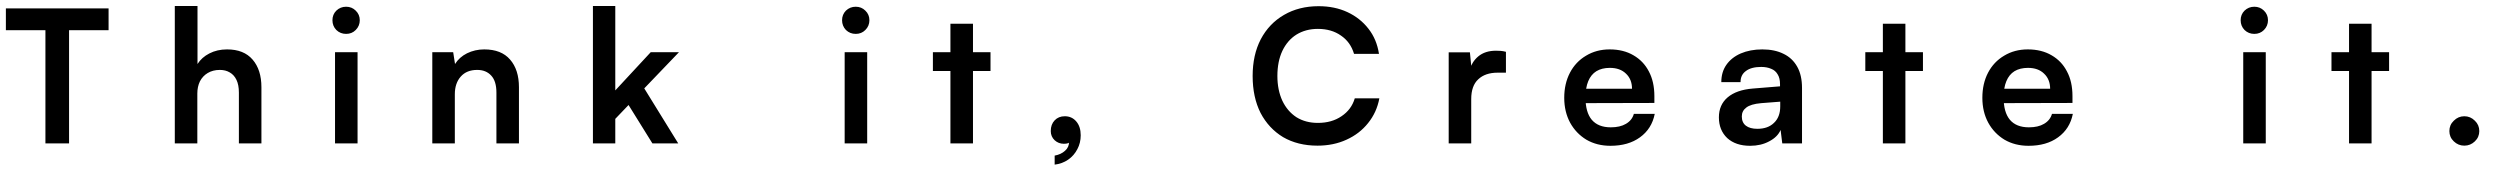 <svg width="88" height="6" viewBox="0 0 88 6" fill="none" xmlns="http://www.w3.org/2000/svg">
<path id="Vector" d="M2.431 0.692V5.048H1.599V0.692H2.431ZM0.207 1.063V0.296H3.822V1.063H0.207ZM6.946 5.048H6.153V0.211H6.952V2.253C7.052 2.096 7.191 1.973 7.368 1.882C7.551 1.787 7.759 1.739 7.993 1.739C8.387 1.739 8.686 1.859 8.89 2.096C9.098 2.335 9.202 2.66 9.202 3.072V5.048H8.409V3.26C8.409 3.078 8.381 2.929 8.324 2.812C8.268 2.695 8.19 2.608 8.09 2.551C7.991 2.491 7.874 2.461 7.739 2.461C7.574 2.461 7.431 2.498 7.31 2.571C7.193 2.641 7.102 2.738 7.037 2.864C6.976 2.989 6.946 3.133 6.946 3.293V5.048ZM11.793 5.048V1.837H12.586V5.048H11.793ZM12.183 1.193C12.049 1.193 11.934 1.148 11.839 1.056C11.747 0.961 11.702 0.846 11.702 0.712C11.702 0.578 11.747 0.465 11.839 0.374C11.934 0.283 12.049 0.237 12.183 0.237C12.318 0.237 12.43 0.283 12.521 0.374C12.616 0.465 12.664 0.578 12.664 0.712C12.664 0.846 12.616 0.961 12.521 1.056C12.43 1.148 12.318 1.193 12.183 1.193ZM16.01 5.048H15.217V1.837H15.952L16.017 2.253C16.117 2.093 16.258 1.967 16.439 1.876C16.626 1.785 16.828 1.739 17.045 1.739C17.448 1.739 17.75 1.859 17.954 2.096C18.163 2.335 18.267 2.66 18.267 3.072V5.048H17.474V3.26C17.474 2.991 17.413 2.792 17.292 2.662C17.17 2.528 17.006 2.461 16.797 2.461C16.55 2.461 16.358 2.538 16.219 2.695C16.08 2.851 16.01 3.059 16.01 3.319V5.048ZM21.658 5.048H20.871V0.211H21.658V3.182L22.906 1.837H23.9L22.678 3.111L23.874 5.048H22.965L22.125 3.696L21.658 4.184V5.048ZM29.732 5.048V1.837H30.525V5.048H29.732ZM30.122 1.193C29.987 1.193 29.873 1.148 29.777 1.056C29.687 0.961 29.641 0.846 29.641 0.712C29.641 0.578 29.687 0.465 29.777 0.374C29.873 0.283 29.987 0.237 30.122 0.237C30.256 0.237 30.369 0.283 30.46 0.374C30.556 0.465 30.603 0.578 30.603 0.712C30.603 0.846 30.556 0.961 30.46 1.056C30.369 1.148 30.256 1.193 30.122 1.193ZM32.838 1.837H34.866V2.5H32.838V1.837ZM34.249 5.048H33.455V0.835H34.249V5.048ZM37.631 4.99L37.709 4.97C37.674 5 37.635 5.024 37.592 5.042C37.553 5.055 37.505 5.061 37.449 5.061C37.323 5.061 37.215 5.02 37.124 4.937C37.033 4.851 36.987 4.742 36.987 4.613C36.987 4.457 37.033 4.331 37.124 4.236C37.215 4.14 37.334 4.092 37.481 4.092C37.646 4.092 37.781 4.153 37.884 4.274C37.989 4.396 38.041 4.558 38.041 4.762C38.041 4.94 38.002 5.103 37.923 5.25C37.845 5.401 37.737 5.525 37.599 5.62C37.46 5.716 37.302 5.774 37.124 5.795V5.477C37.271 5.451 37.393 5.395 37.488 5.308C37.584 5.226 37.631 5.12 37.631 4.99ZM46.375 5.127C45.911 5.127 45.508 5.026 45.165 4.827C44.828 4.624 44.563 4.339 44.372 3.976C44.186 3.607 44.093 3.174 44.093 2.675C44.093 2.181 44.188 1.75 44.379 1.382C44.574 1.013 44.847 0.727 45.198 0.524C45.549 0.32 45.955 0.218 46.414 0.218C46.791 0.218 47.129 0.287 47.428 0.426C47.727 0.565 47.974 0.76 48.169 1.011C48.364 1.258 48.487 1.553 48.54 1.895H47.662C47.579 1.618 47.426 1.403 47.2 1.251C46.979 1.095 46.708 1.017 46.388 1.017C46.102 1.017 45.85 1.085 45.633 1.219C45.421 1.353 45.257 1.544 45.139 1.791C45.023 2.038 44.964 2.333 44.964 2.675C44.964 3.004 45.023 3.295 45.139 3.547C45.257 3.794 45.421 3.986 45.633 4.125C45.85 4.26 46.102 4.326 46.388 4.326C46.713 4.326 46.99 4.249 47.22 4.092C47.454 3.936 47.61 3.726 47.688 3.462H48.553C48.492 3.791 48.36 4.081 48.156 4.333C47.956 4.584 47.703 4.779 47.395 4.918C47.092 5.057 46.752 5.127 46.375 5.127ZM53.009 1.824V2.558H52.717C52.426 2.558 52.198 2.636 52.034 2.792C51.869 2.944 51.787 3.176 51.787 3.488V5.048H50.994V1.843H51.741L51.806 2.506H51.728C51.771 2.294 51.874 2.12 52.034 1.986C52.194 1.852 52.402 1.785 52.658 1.785C52.714 1.785 52.771 1.787 52.827 1.791C52.883 1.796 52.944 1.806 53.009 1.824ZM56.687 5.132C56.37 5.132 56.089 5.061 55.842 4.918C55.599 4.771 55.408 4.571 55.269 4.32C55.131 4.064 55.061 3.772 55.061 3.442C55.061 3.109 55.129 2.814 55.263 2.558C55.397 2.303 55.586 2.103 55.829 1.96C56.071 1.813 56.348 1.739 56.661 1.739C56.985 1.739 57.265 1.809 57.499 1.947C57.733 2.082 57.913 2.27 58.039 2.513C58.169 2.755 58.234 3.046 58.234 3.384V3.624L55.477 3.631L55.49 3.124H57.447C57.447 2.903 57.376 2.725 57.233 2.591C57.094 2.456 56.906 2.389 56.667 2.389C56.481 2.389 56.322 2.428 56.193 2.506C56.067 2.584 55.971 2.701 55.906 2.857C55.842 3.013 55.809 3.204 55.809 3.429C55.809 3.776 55.882 4.039 56.03 4.216C56.182 4.394 56.405 4.482 56.7 4.482C56.916 4.482 57.094 4.442 57.233 4.359C57.376 4.276 57.469 4.16 57.512 4.008H58.247C58.178 4.359 58.004 4.634 57.727 4.834C57.453 5.033 57.107 5.132 56.687 5.132ZM61.604 5.132C61.267 5.132 60.998 5.042 60.798 4.86C60.603 4.674 60.505 4.431 60.505 4.131C60.505 3.836 60.608 3.603 60.811 3.429C61.019 3.252 61.314 3.148 61.696 3.117L62.657 3.039V2.967C62.657 2.82 62.629 2.704 62.573 2.617C62.521 2.526 62.445 2.461 62.346 2.422C62.246 2.378 62.129 2.356 61.994 2.356C61.761 2.356 61.58 2.404 61.455 2.5C61.329 2.591 61.267 2.721 61.267 2.89H60.59C60.59 2.656 60.649 2.454 60.766 2.285C60.887 2.111 61.056 1.977 61.273 1.882C61.494 1.787 61.748 1.739 62.033 1.739C62.324 1.739 62.573 1.791 62.781 1.895C62.989 1.995 63.149 2.146 63.263 2.35C63.375 2.549 63.431 2.799 63.431 3.098V5.048H62.736L62.677 4.574C62.608 4.738 62.473 4.873 62.274 4.976C62.079 5.081 61.856 5.132 61.604 5.132ZM61.858 4.534C62.105 4.534 62.3 4.466 62.443 4.326C62.591 4.188 62.664 3.995 62.664 3.748V3.579L61.994 3.631C61.748 3.652 61.572 3.705 61.468 3.787C61.364 3.865 61.312 3.969 61.312 4.099C61.312 4.242 61.359 4.35 61.455 4.424C61.55 4.497 61.685 4.534 61.858 4.534ZM65.659 1.837H67.688V2.5H65.659V1.837ZM67.07 5.048H66.277V0.835H67.07V5.048ZM71.404 5.132C71.088 5.132 70.806 5.061 70.559 4.918C70.317 4.771 70.125 4.571 69.987 4.32C69.848 4.064 69.779 3.772 69.779 3.442C69.779 3.109 69.846 2.814 69.98 2.558C70.114 2.303 70.303 2.103 70.546 1.96C70.788 1.813 71.066 1.739 71.378 1.739C71.703 1.739 71.983 1.809 72.217 1.947C72.451 2.082 72.631 2.27 72.756 2.513C72.887 2.755 72.951 3.046 72.951 3.384V3.624L70.195 3.631L70.208 3.124H72.165C72.165 2.903 72.093 2.725 71.95 2.591C71.812 2.456 71.623 2.389 71.385 2.389C71.198 2.389 71.04 2.428 70.91 2.506C70.784 2.584 70.689 2.701 70.624 2.857C70.559 3.013 70.527 3.204 70.527 3.429C70.527 3.776 70.6 4.039 70.748 4.216C70.899 4.394 71.123 4.482 71.417 4.482C71.633 4.482 71.812 4.442 71.95 4.359C72.093 4.276 72.186 4.16 72.23 4.008H72.964C72.895 4.359 72.721 4.634 72.444 4.834C72.171 5.033 71.825 5.132 71.404 5.132ZM78.962 5.048V1.837H79.755V5.048H78.962ZM79.352 1.193C79.218 1.193 79.103 1.148 79.008 1.056C78.916 0.961 78.871 0.846 78.871 0.712C78.871 0.578 78.916 0.465 79.008 0.374C79.103 0.283 79.218 0.237 79.352 0.237C79.486 0.237 79.599 0.283 79.691 0.374C79.785 0.465 79.833 0.578 79.833 0.712C79.833 0.846 79.785 0.961 79.691 1.056C79.599 1.148 79.486 1.193 79.352 1.193ZM82.068 1.837H84.096V2.5H82.068V1.837ZM83.479 5.048H82.686V0.835H83.479V5.048ZM86.744 5.127C86.601 5.127 86.478 5.076 86.374 4.976C86.269 4.877 86.218 4.755 86.218 4.613C86.218 4.47 86.269 4.348 86.374 4.249C86.478 4.144 86.601 4.092 86.744 4.092C86.887 4.092 87.011 4.144 87.115 4.249C87.219 4.348 87.271 4.47 87.271 4.613C87.271 4.755 87.219 4.877 87.115 4.976C87.011 5.076 86.887 5.127 86.744 5.127Z" fill="black"/>
</svg>

